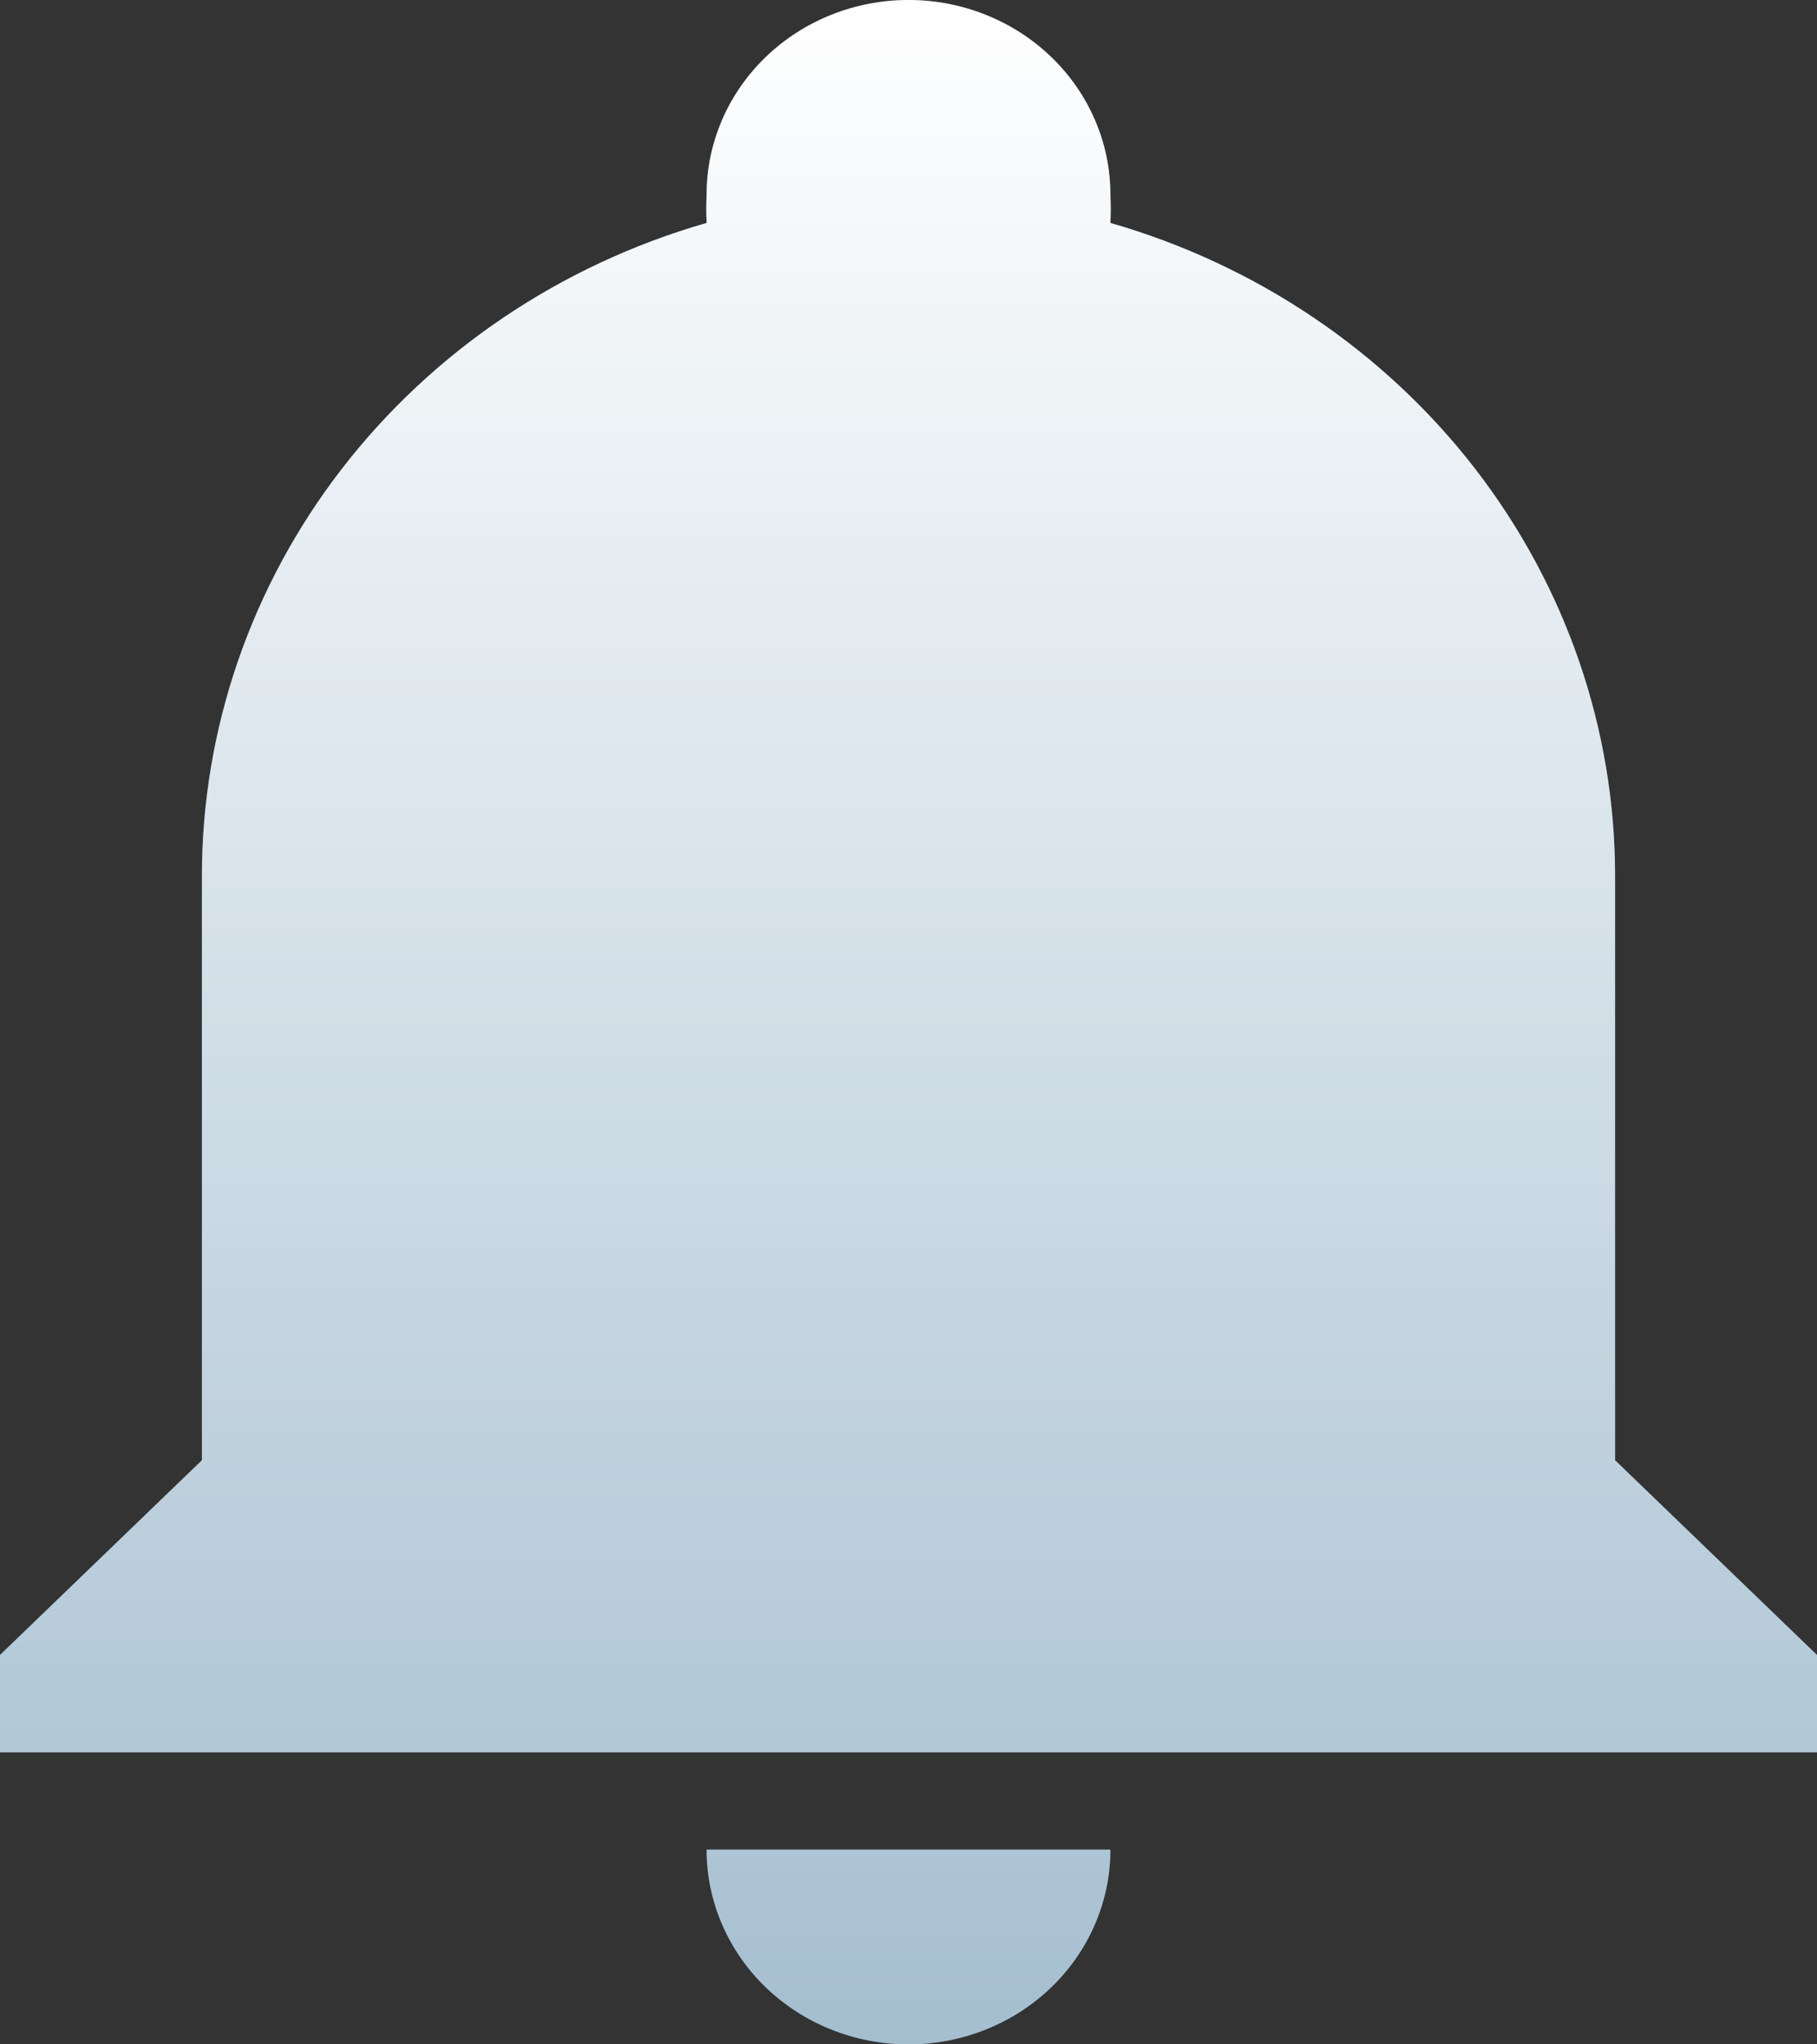 <svg width="32" height="36" viewBox="0 0 32 36" fill="none" xmlns="http://www.w3.org/2000/svg">
<rect x="0" y="0" width="32" height="36" fill="#333333" stroke="none"/>
<path d="M32 29.143V30.857H0V29.143L3.556 25.714V15.429C3.555 12.844 4.42 10.328 6.021 8.255C7.623 6.183 9.876 4.664 12.444 3.926C12.436 3.76 12.436 3.594 12.444 3.429C12.444 2.519 12.819 1.647 13.486 1.004C14.153 0.361 15.057 0 16 0C16.943 0 17.847 0.361 18.514 1.004C19.181 1.647 19.556 2.519 19.556 3.429C19.564 3.595 19.564 3.759 19.556 3.926C22.124 4.664 24.377 6.183 25.979 8.255C27.58 10.328 28.445 12.844 28.444 15.429V25.714L32 29.143ZM19.556 32.571C19.556 33.481 19.181 34.353 18.514 34.996C17.847 35.639 16.943 36 16 36C15.057 36 14.153 35.639 13.486 34.996C12.819 34.353 12.444 33.481 12.444 32.571" fill="#477B9E"/>
<path d="M32 29.143V30.857H0V29.143L3.556 25.714V15.429C3.555 12.844 4.42 10.328 6.021 8.255C7.623 6.183 9.876 4.664 12.444 3.926C12.436 3.76 12.436 3.594 12.444 3.429C12.444 2.519 12.819 1.647 13.486 1.004C14.153 0.361 15.057 0 16 0C16.943 0 17.847 0.361 18.514 1.004C19.181 1.647 19.556 2.519 19.556 3.429C19.564 3.595 19.564 3.759 19.556 3.926C22.124 4.664 24.377 6.183 25.979 8.255C27.58 10.328 28.445 12.844 28.444 15.429V25.714L32 29.143ZM19.556 32.571C19.556 33.481 19.181 34.353 18.514 34.996C17.847 35.639 16.943 36 16 36C15.057 36 14.153 35.639 13.486 34.996C12.819 34.353 12.444 33.481 12.444 32.571" fill="url(#paint0_linear)"/>
<defs>
<linearGradient id="paint0_linear" x1="16" y1="0" x2="16" y2="36" gradientUnits="userSpaceOnUse">
<stop stop-color="white"/>
<stop offset="1" stop-color="white" stop-opacity="0.51"/>
</linearGradient>
</defs>
</svg>
